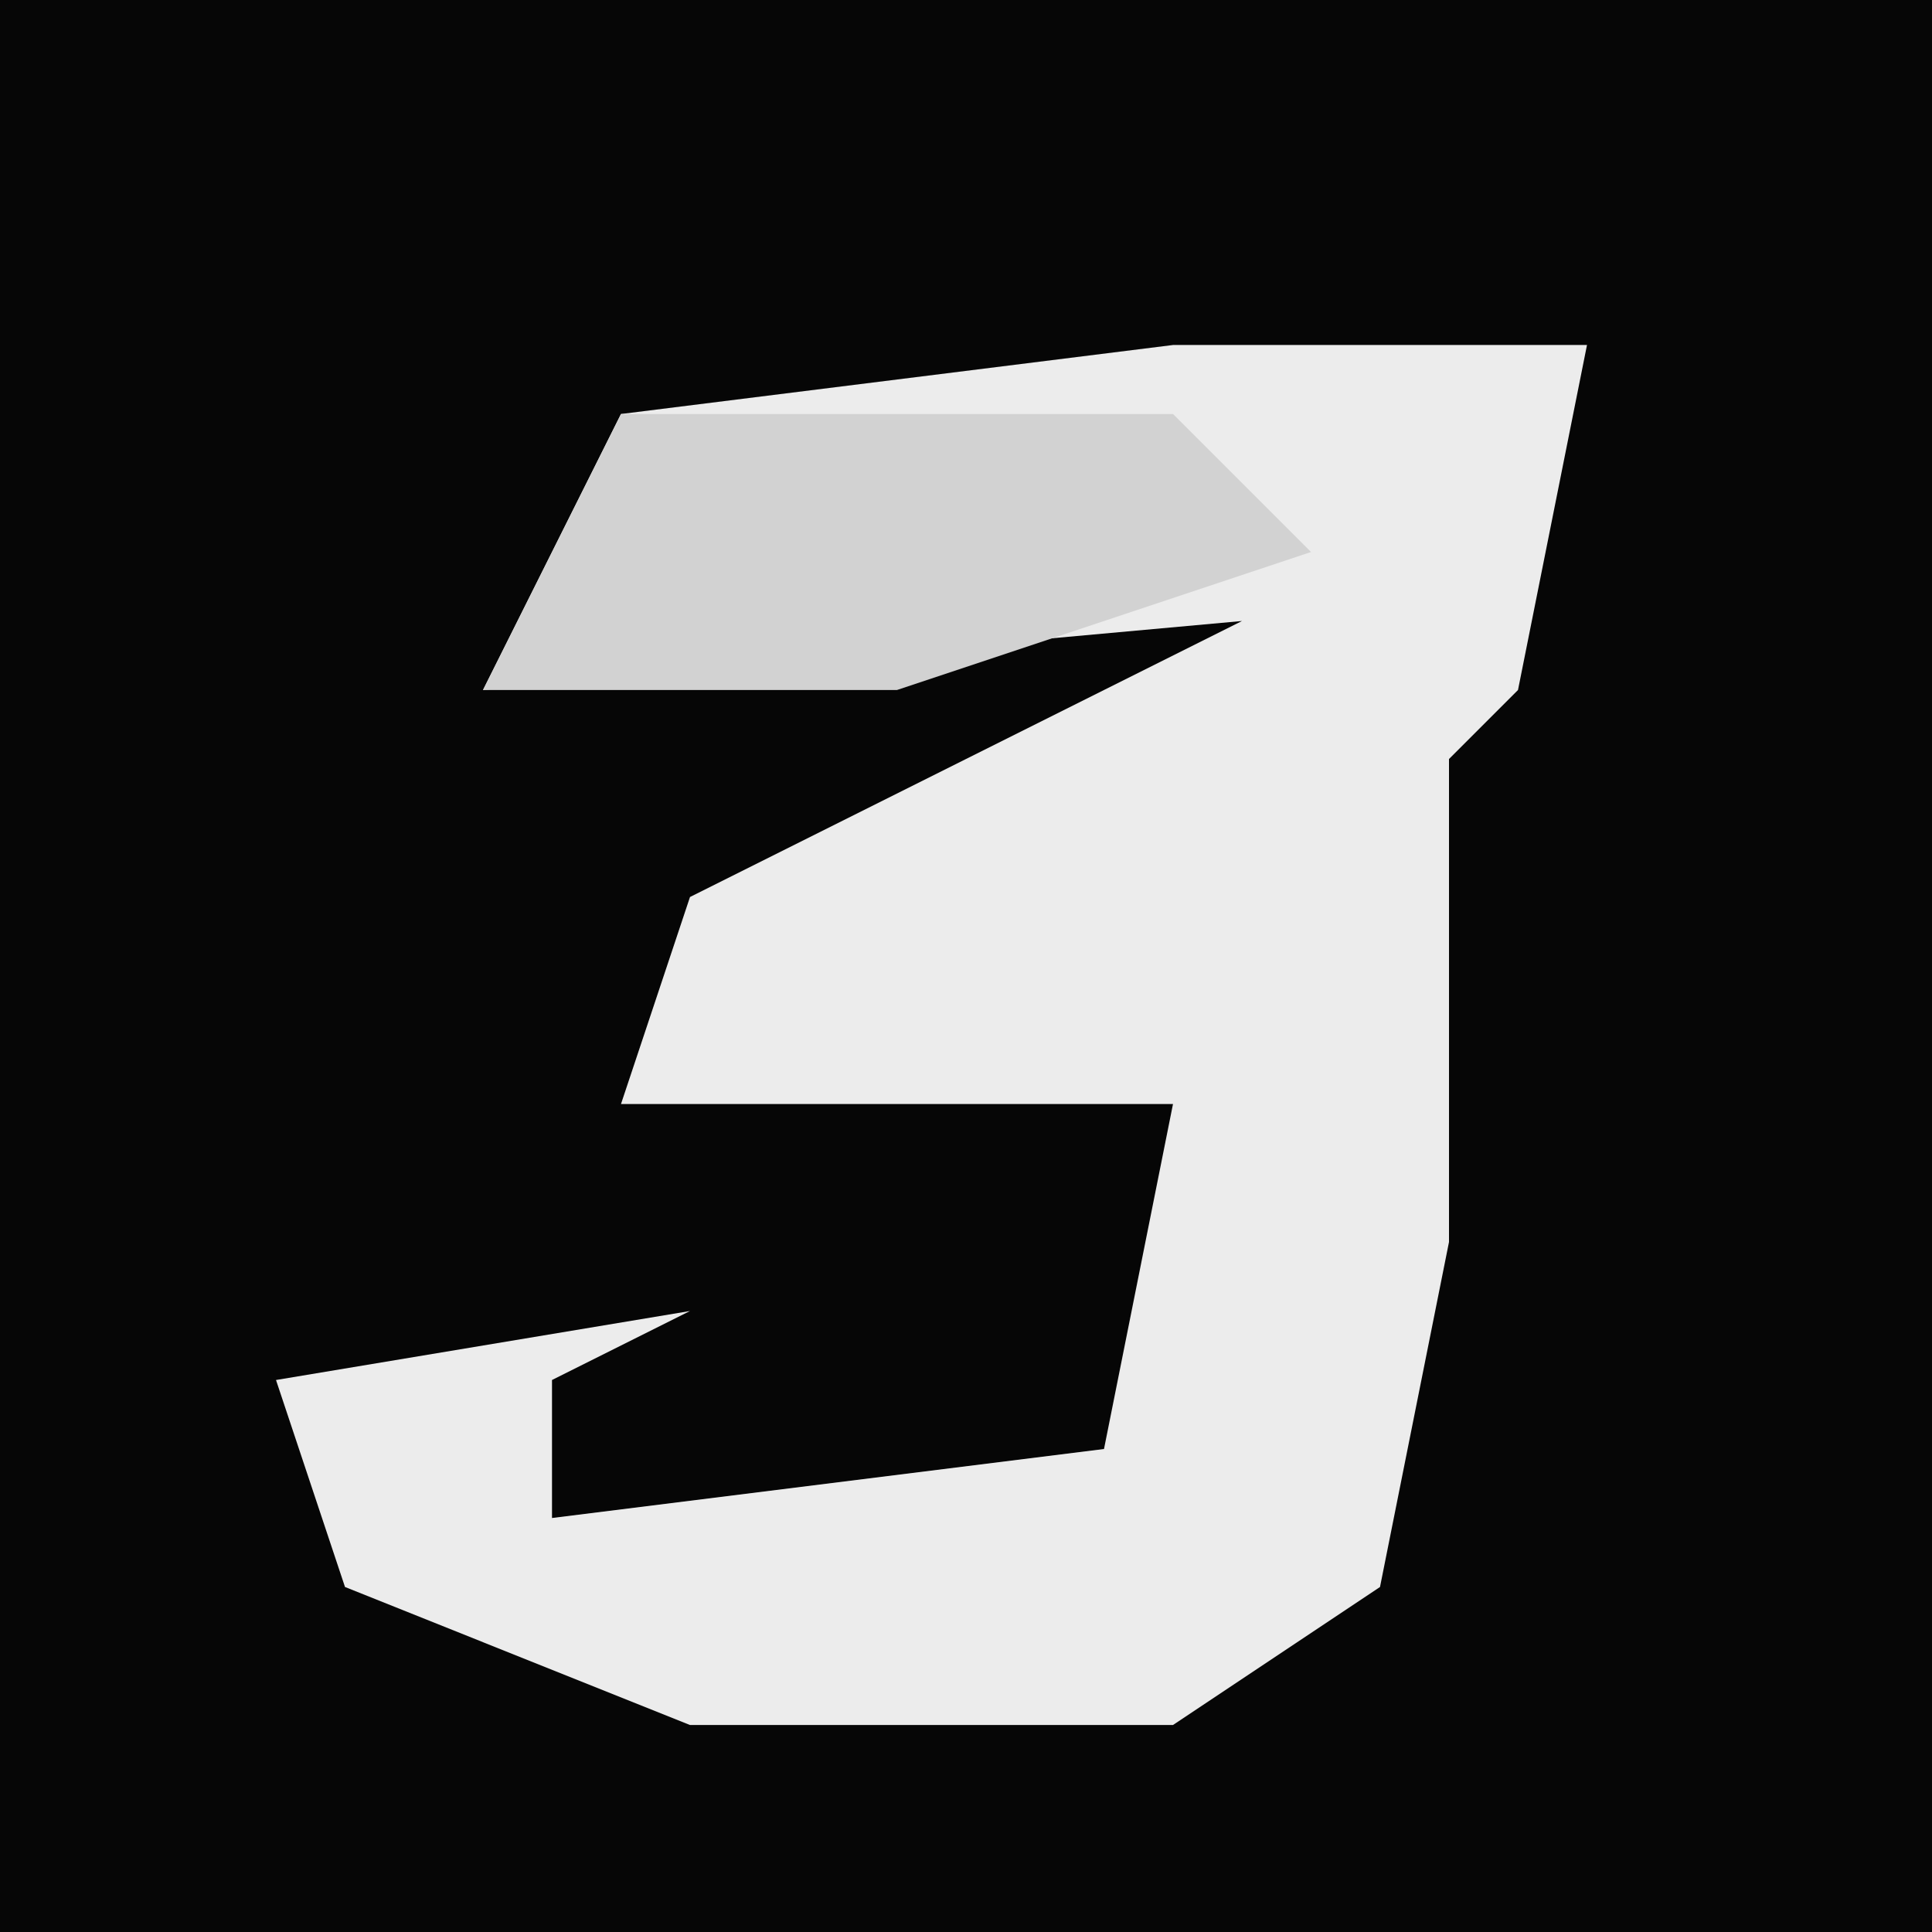 <?xml version="1.0" encoding="UTF-8"?>
<svg version="1.1" xmlns="http://www.w3.org/2000/svg" width="28" height="28">
<path d="M0,0 L28,0 L28,28 L0,28 Z " fill="#060606" transform="translate(0,0)"/>
<path d="M0,0 L6,0 L5,5 L4,6 L4,13 L3,18 L0,20 L-7,20 L-12,18 L-13,15 L-7,14 L-9,15 L-9,17 L-1,16 L0,11 L-8,11 L-7,8 L1,4 L-10,5 L-8,1 Z " fill="#ECECEC" transform="translate(17,5)"/>
<path d="M0,0 L8,0 L10,2 L4,4 L-2,4 Z " fill="#D2D2D2" transform="translate(9,6)"/>
</svg>

